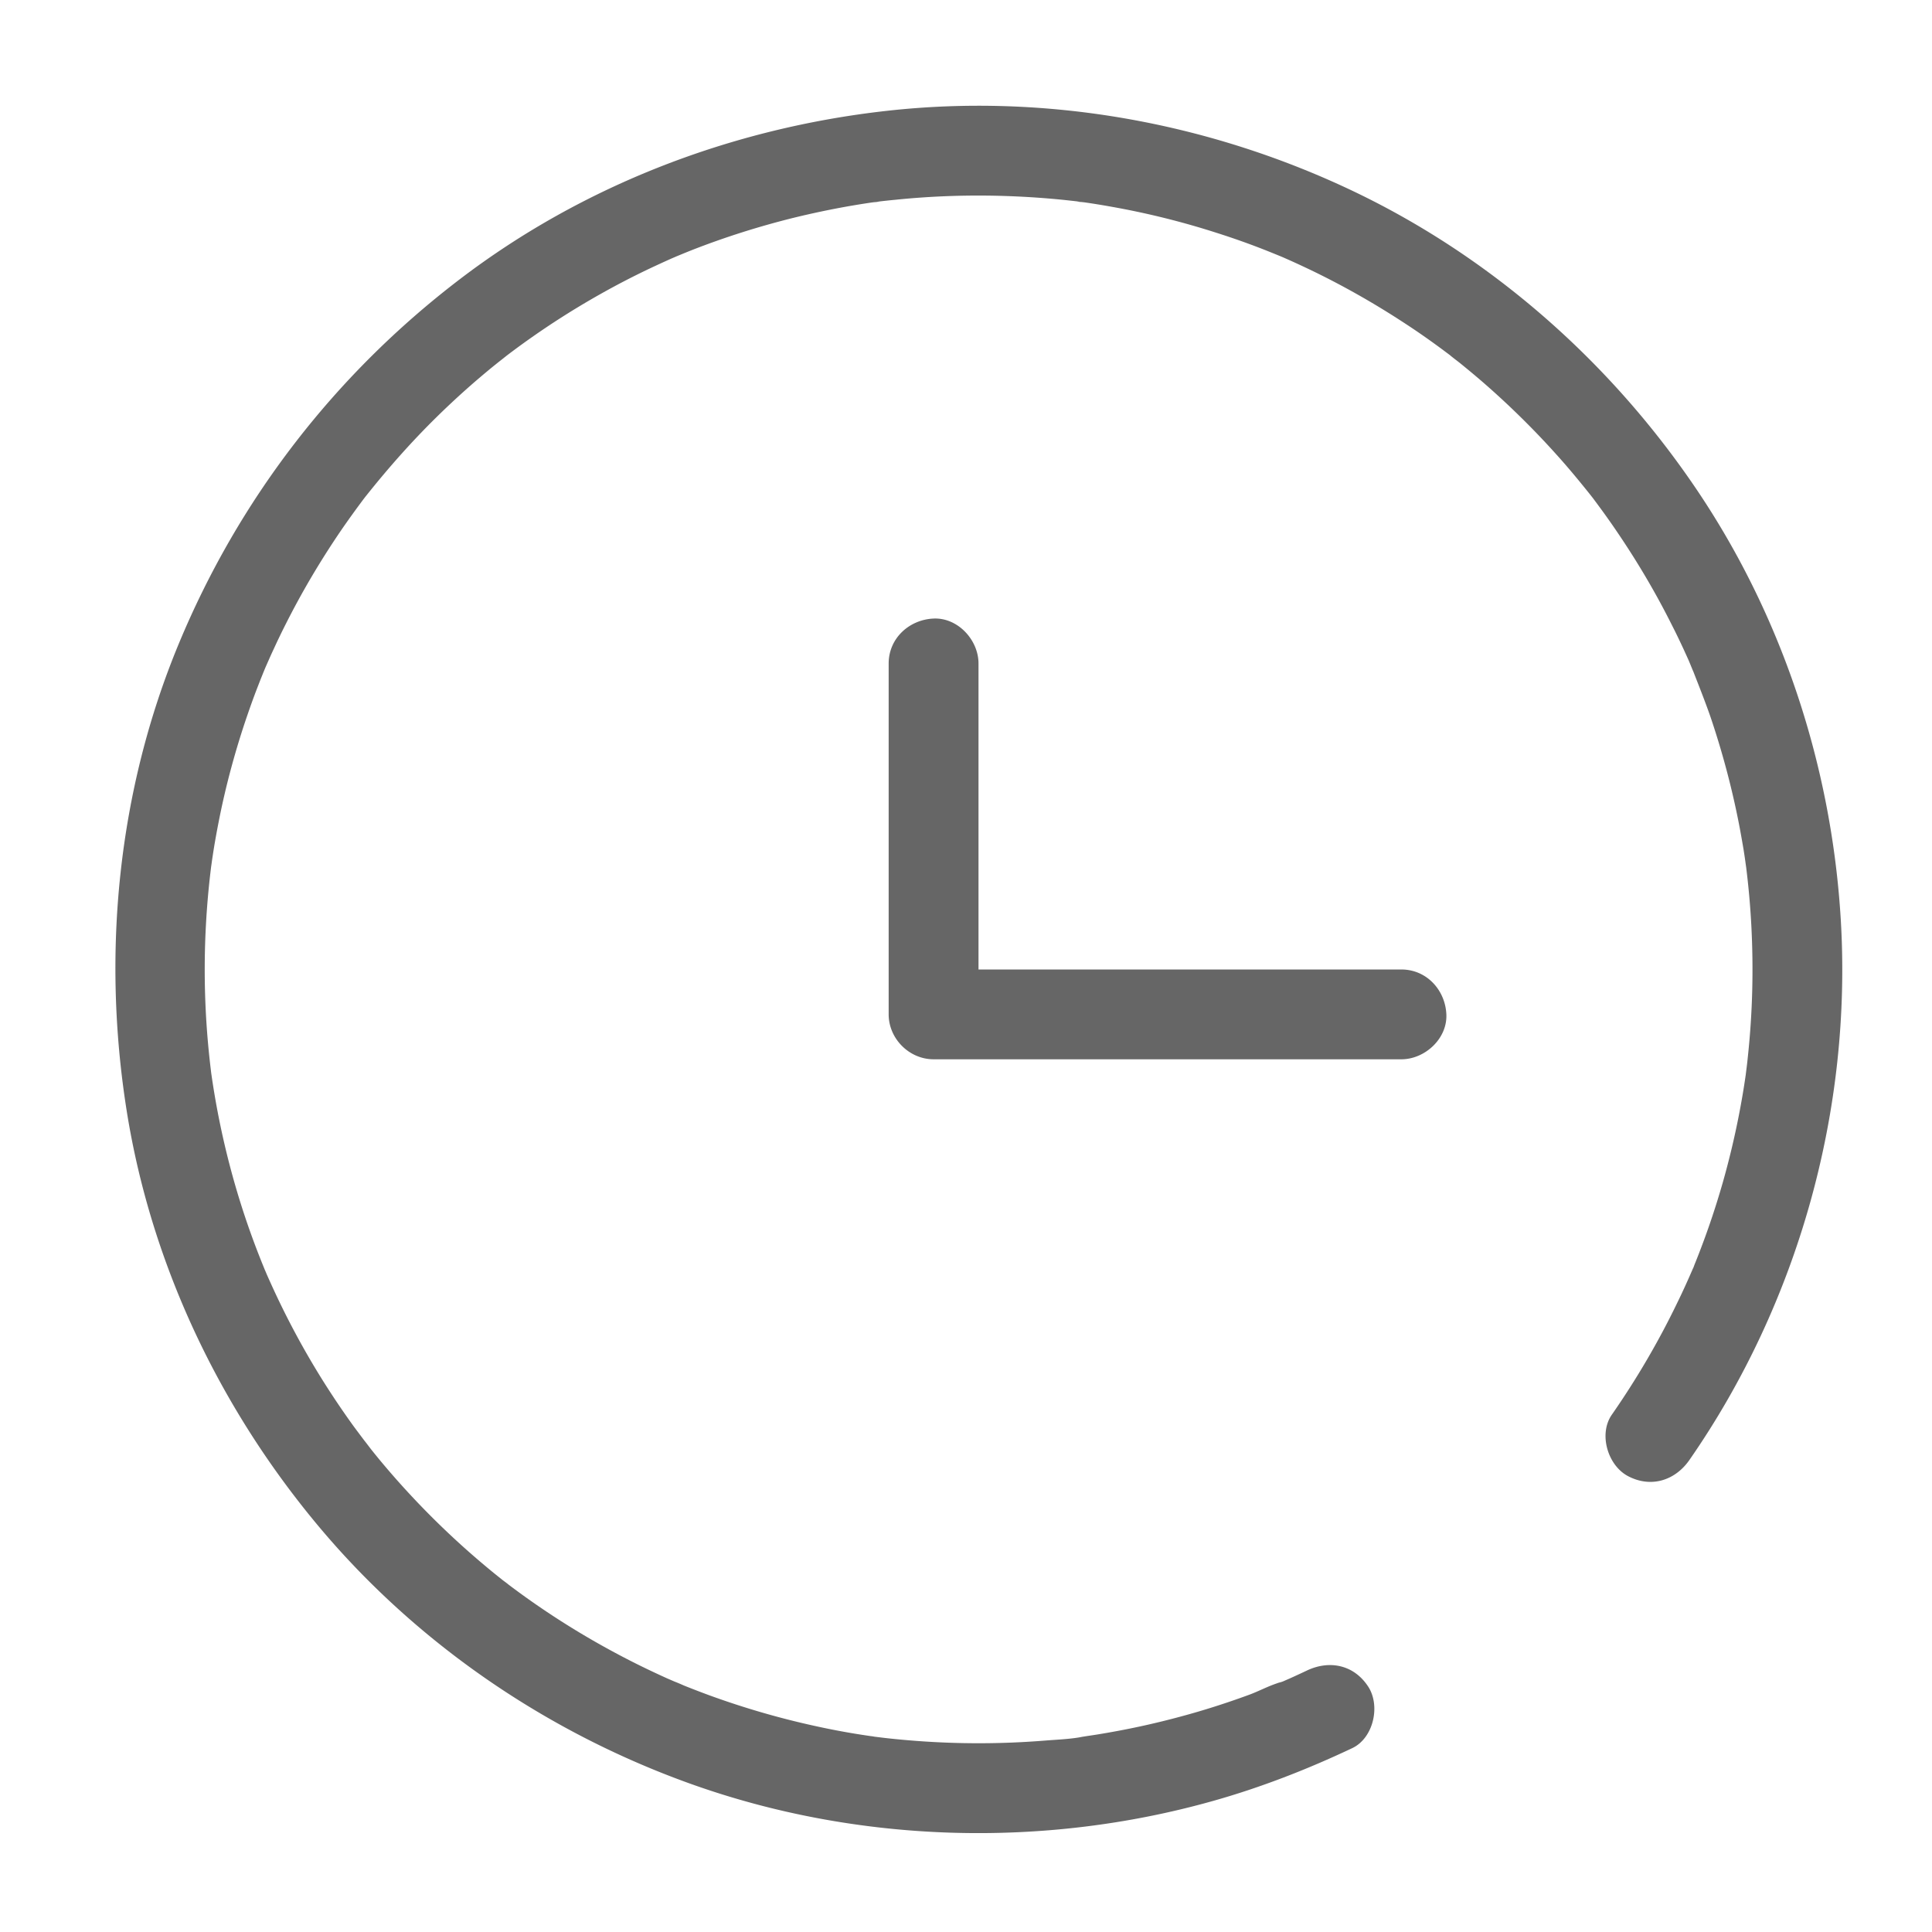 <?xml version="1.0" standalone="no"?><!DOCTYPE svg PUBLIC "-//W3C//DTD SVG 1.1//EN" "http://www.w3.org/Graphics/SVG/1.1/DTD/svg11.dtd"><svg t="1542597263887" class="icon" style="" viewBox="0 0 1024 1024" version="1.1" xmlns="http://www.w3.org/2000/svg" p-id="8492" xmlns:xlink="http://www.w3.org/1999/xlink" width="200" height="200"><defs><style type="text/css"></style></defs><path d="M692.603 885.461a530.218 530.218 0 0 1-9.329 4.303c-1.107 0.463-2.112 0.926-3.185 1.389-1.468 0.644-6.324 1.717-0.644 0.282-5.997 1.502-11.882 4.856-17.687 6.946-11.983 4.393-24.147 8.278-36.48 11.565a425.331 425.331 0 0 1-37.778 8.369c-2.891 0.508-5.794 1.005-8.719 1.434-1.468 0.226-2.936 0.429-4.404 0.678-1.536 0.192-5.602 1.152 0.125-0.034-6.619 1.367-13.767 1.604-20.487 2.135a438.385 438.385 0 0 1-68.679 0.158c-4.585-0.35-9.137-0.757-13.677-1.242a276.971 276.971 0 0 1-8.154-0.983c-1.536-0.17-4.552-0.734 2.282 0.362-1.807-0.282-3.603-0.531-5.41-0.813a390.878 390.878 0 0 1-28.608-5.252c-18.907-4.133-37.519-9.566-55.725-16.184a510.311 510.311 0 0 1-12.943-4.97c-1.75-0.7-9.623-4.281-2.258-0.859-2.394-1.107-4.834-2.112-7.251-3.173-8.776-3.965-17.438-8.166-25.942-12.695a432.613 432.613 0 0 1-47.774-29.422 444.857 444.857 0 0 1-11.023-8.098c-0.859-0.644-1.705-1.31-2.587-1.988 5.85 4.348 1.942 1.536 0.7 0.553-2.033-1.638-4.066-3.242-6.087-4.89-7.353-6.042-14.547-12.31-21.504-18.816a438.365 438.365 0 0 1-38.299-40.625 785.491 785.491 0 0 1-4.088-5.037c-1.197-1.502-6.72-8.877-1.909-2.361-2.824-3.863-5.749-7.613-8.55-11.498a450.704 450.704 0 0 1-15.947-23.797 432.069 432.069 0 0 1-26.587-49.649 653.698 653.698 0 0 1-2.948-6.584c-0.452-1.039-0.847-2.045-1.31-3.038 3.072 6.686 0.971 2.282 0.373 0.779a434.91 434.91 0 0 1-5.308-13.519 429.436 429.436 0 0 1-9.273-27.715 432.102 432.102 0 0 1-12.683-56.392c-0.396-2.462-0.734-4.947-1.096-7.398-0.463-3.309 0.813 6.427 0.226 1.604-0.158-1.367-0.327-2.744-0.486-4.077a468.377 468.377 0 0 1-1.502-15.044 441.774 441.774 0 0 1-1.446-30.449 440.97 440.97 0 0 1 3.287-59.43c0.192-1.615 1.028-6.619-0.158 0.892 0.226-1.333 0.384-2.677 0.587-4.01 0.316-2.258 0.667-4.495 1.016-6.72 0.79-4.901 1.683-9.792 2.643-14.66a416.45 416.45 0 0 1 6.709-28.789c2.553-9.408 5.41-18.771 8.606-27.998a420.924 420.924 0 0 1 4.495-12.469c0.79-2.045 1.593-4.111 2.394-6.167 0.497-1.208 0.994-2.428 1.479-3.67 0.316-0.757 2.575-6.189 0.824-2.045-1.683 4.01 0.067-0.136 0.338-0.757 0.542-1.208 1.072-2.428 1.615-3.637 0.87-1.999 1.784-4.01 2.71-5.975 1.999-4.371 4.1-8.73 6.279-13.044a433.155 433.155 0 0 1 13.79-25.253 447.997 447.997 0 0 1 15.394-24.248 453.302 453.302 0 0 1 7.51-10.616c1.276-1.773 2.575-3.502 3.863-5.252 0.768-1.039 1.582-2.067 2.361-3.117 2.755-3.637-3.67 4.653-0.136 0.226 11.768-14.784 24.237-28.867 37.722-42.082a441.244 441.244 0 0 1 21.041-19.313c3.298-2.801 6.619-5.613 10.007-8.313 1.852-1.502 3.75-2.936 5.59-4.438 2.484-2.045-4.936 3.739-1.231 0.926 1.412-1.05 2.779-2.112 4.178-3.151a431.702 431.702 0 0 1 46.984-30.562 419.64 419.64 0 0 1 25.615-13.282 639.153 639.153 0 0 1 11.949-5.489c1.208-0.508 2.428-1.039 3.625-1.558 4.348-1.875-4.416 1.784-1.434 0.61 2.665-1.085 5.297-2.191 7.973-3.253 17.743-6.98 35.961-12.74 54.46-17.336a464.404 464.404 0 0 1 29.037-6.122c4.462-0.768 8.911-1.502 13.418-2.135 1.649-0.226 6.619-0.598-0.926 0.136 1.367-0.136 2.71-0.362 4.077-0.553 2.71-0.305 5.444-0.61 8.154-0.859 19.798-2.045 39.756-2.677 59.645-1.976 10.097 0.35 20.239 1.05 30.302 2.078 2.247 0.248 4.529 0.497 6.821 0.757 1.333 0.192 2.677 0.418 4.043 0.553-7.002-0.678-3.354-0.474-1.604-0.237a417.54 417.54 0 0 1 15.428 2.484 421.981 421.981 0 0 1 55.94 13.892 397.43 397.43 0 0 1 27.433 9.815c2.045 0.824 4.077 1.649 6.122 2.484 4.574 1.841-5.364-2.327-0.824-0.362 1.016 0.452 2.045 0.859 3.038 1.31 4.619 2.01 9.193 4.145 13.756 6.313 16.907 8.121 33.25 17.37 48.983 27.625 8.018 5.184 15.846 10.696 23.469 16.433 1.061 0.768 2.067 1.558 3.095 2.361 3.05 2.293-1.536-1.175-1.717-1.344 1.976 1.694 4.088 3.185 6.11 4.845a510.059 510.059 0 0 1 10.989 9.171 442.459 442.459 0 0 1 40.241 39.608c6.246 6.946 12.118 14.118 17.947 21.413 3.016 3.817-3.478-4.563-0.564-0.7 0.519 0.7 1.096 1.367 1.604 2.078a764.443 764.443 0 0 1 4.653 6.302 394.423 394.423 0 0 1 8.222 11.735c10.627 15.676 20.273 32.042 28.733 48.994 2.112 4.111 4.088 8.256 6.031 12.435 0.892 1.965 1.819 3.976 2.71 5.975 0.79 1.784 4.19 10.357 1.265 2.79 3.502 9.081 7.138 18.025 10.323 27.196 6.302 18.613 11.373 37.61 15.134 56.922 0.859 4.416 1.627 8.843 2.394 13.315 0.35 2.225 0.689 4.462 1.005 6.72 0.215 1.333 0.362 2.677 0.576 4.01-1.141-7.33-0.362-2.643-0.147-0.892a434.266 434.266 0 0 1 2.677 30.144c1.253 23.458 0.655 46.961-1.864 70.317-0.271 2.824-0.644 5.67-0.994 8.47-0.655 5.693 0.61-4.077 0.068-0.418-0.181 1.412-0.396 2.813-0.61 4.213-0.904 6.144-1.999 12.265-3.173 18.341a436.435 436.435 0 0 1-8.595 35.882c-3.354 11.69-7.183 23.266-11.52 34.639a367.397 367.397 0 0 1-3.005 7.703c-0.622 1.468-1.118 3.14-1.897 4.563 2.643-4.653 1.072-2.462 0.497-1.141-2.598 6.031-5.319 12.017-8.222 17.947-9.938 20.589-21.527 40.343-34.582 59.124-7.149 10.222-2.225 26.891 8.539 32.572 12.13 6.404 24.938 2.428 32.561-8.539 57.679-83.057 86.288-185.483 80.222-286.464-4.947-82.255-31.736-162.985-78.505-231.01-45.809-66.714-108.83-121.649-182.208-156.118-75.93-35.656-161.077-50.779-244.619-41.517-81.86 9.081-160.862 39.157-226.515 89.212-66.184 50.473-117.176 116.476-149.082 193.367-32.358 77.997-40.761 164.363-27.558 247.522 12.921 81.204 49.231 157.53 101.952 220.438 51.965 61.971 120.768 108.909 196.8 136.162 88.219 31.613 187.008 34.515 277.124 9.092 25.287-7.127 49.886-16.704 73.649-27.941 11.294-5.331 15.078-22.385 8.55-32.539-7.567-11.678-20.567-14.321-32.629-8.572zM471.012 351.667v185.969c0 12.876 10.887 23.808 23.808 23.808h247.951c12.458 0 24.407-10.944 23.83-23.808-0.576-12.909-10.459-23.785-23.83-23.785H494.82l23.808 23.785V351.667c0-12.48-10.967-24.396-23.808-23.819-12.921 0.564-23.808 10.47-23.808 23.819z m0 0z" fill="#666666" p-id="8493"></path></svg>